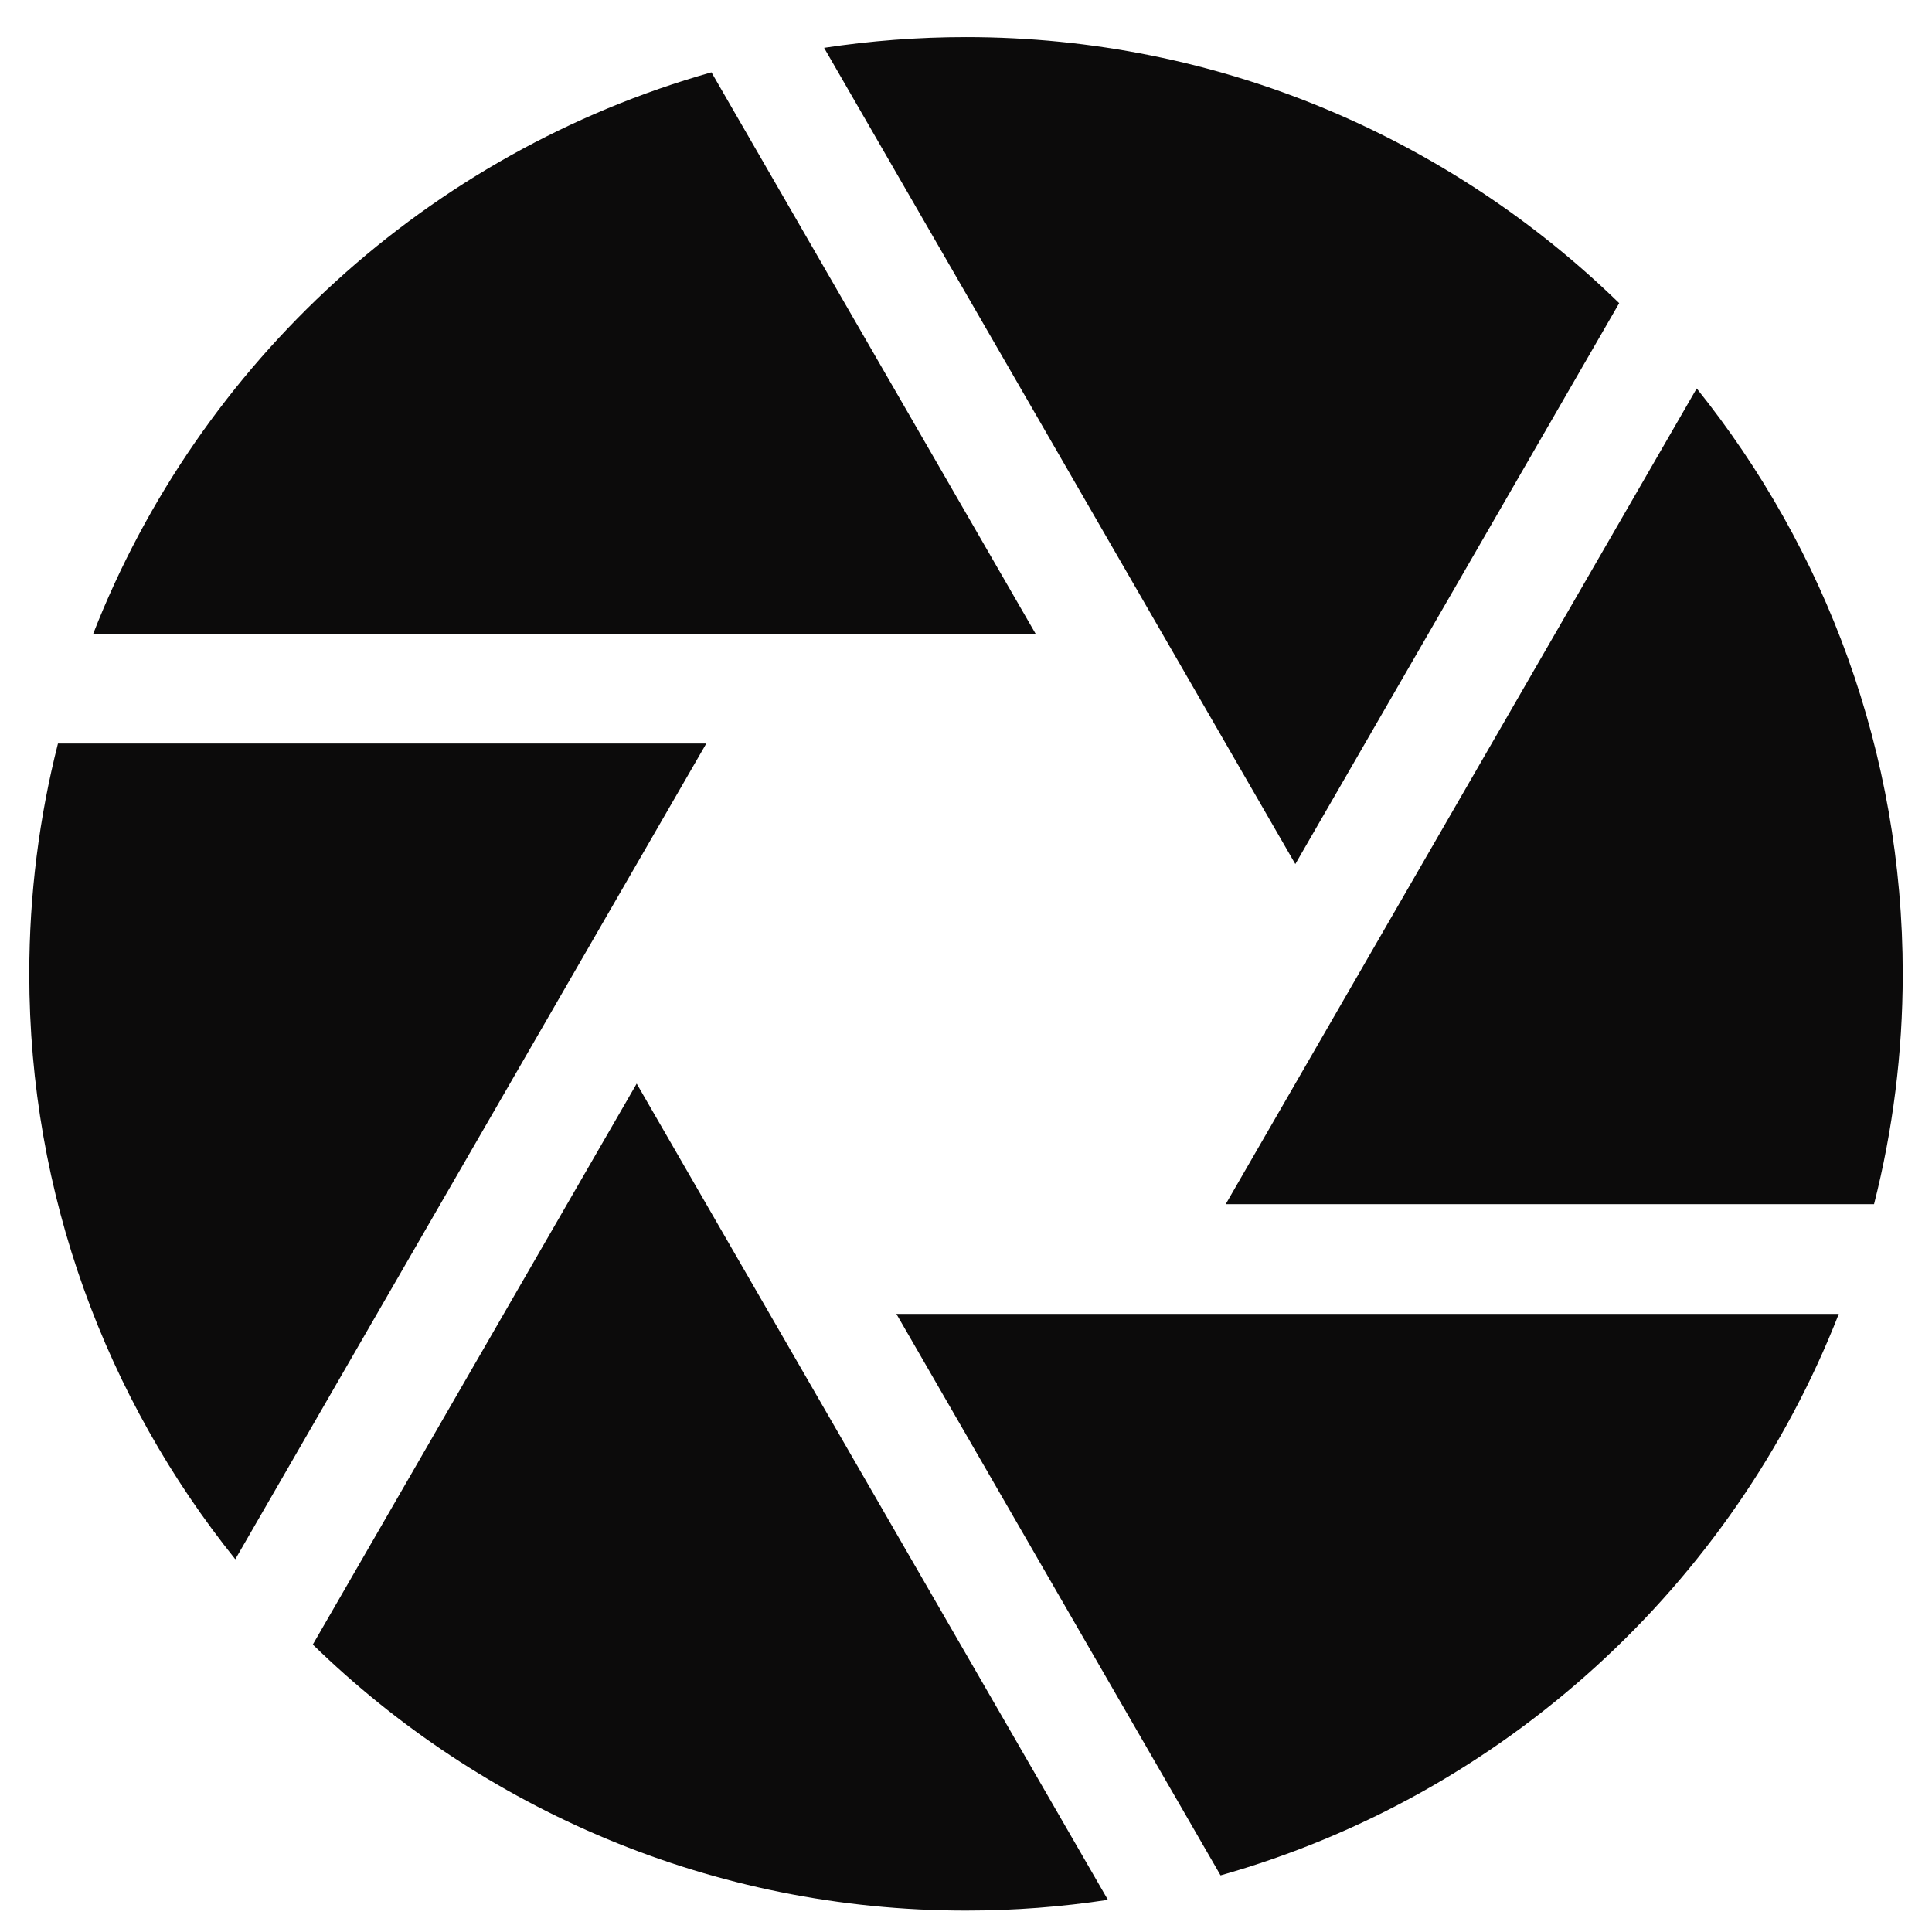 <svg width="33" height="33" viewBox="0 0 33 33" fill="none" xmlns="http://www.w3.org/2000/svg">
<path d="M32.5 16.634C32.5 12.854 31.181 9.376 28.981 6.635L20.936 20.568H32.01C32.33 19.309 32.5 17.991 32.5 16.634Z" fill="#0C0B0B"/>
<path d="M22.125 14.759L27.657 5.178C24.772 2.368 20.835 0.634 16.5 0.634C15.676 0.634 14.867 0.697 14.076 0.817L22.125 14.759Z" fill="#0C0B0B"/>
<path d="M10.875 18.509L5.343 28.09C8.228 30.9 12.165 32.634 16.5 32.634C17.324 32.634 18.133 32.571 18.924 32.451L10.875 18.509Z" fill="#0C0B0B"/>
<path d="M15.311 22.443L20.848 32.033C25.684 30.666 29.596 27.076 31.408 22.443L15.311 22.443Z" fill="#0C0B0B"/>
<path d="M17.689 10.825L12.152 1.235C7.316 2.602 3.403 6.191 1.592 10.825H17.689Z" fill="#0C0B0B"/>
<path d="M10.063 16.165L12.064 12.7H0.99C0.67 13.959 0.5 15.277 0.5 16.634C0.5 20.415 1.819 23.892 4.019 26.633L10.063 16.165Z" fill="#0C0B0B"/>
</svg>
